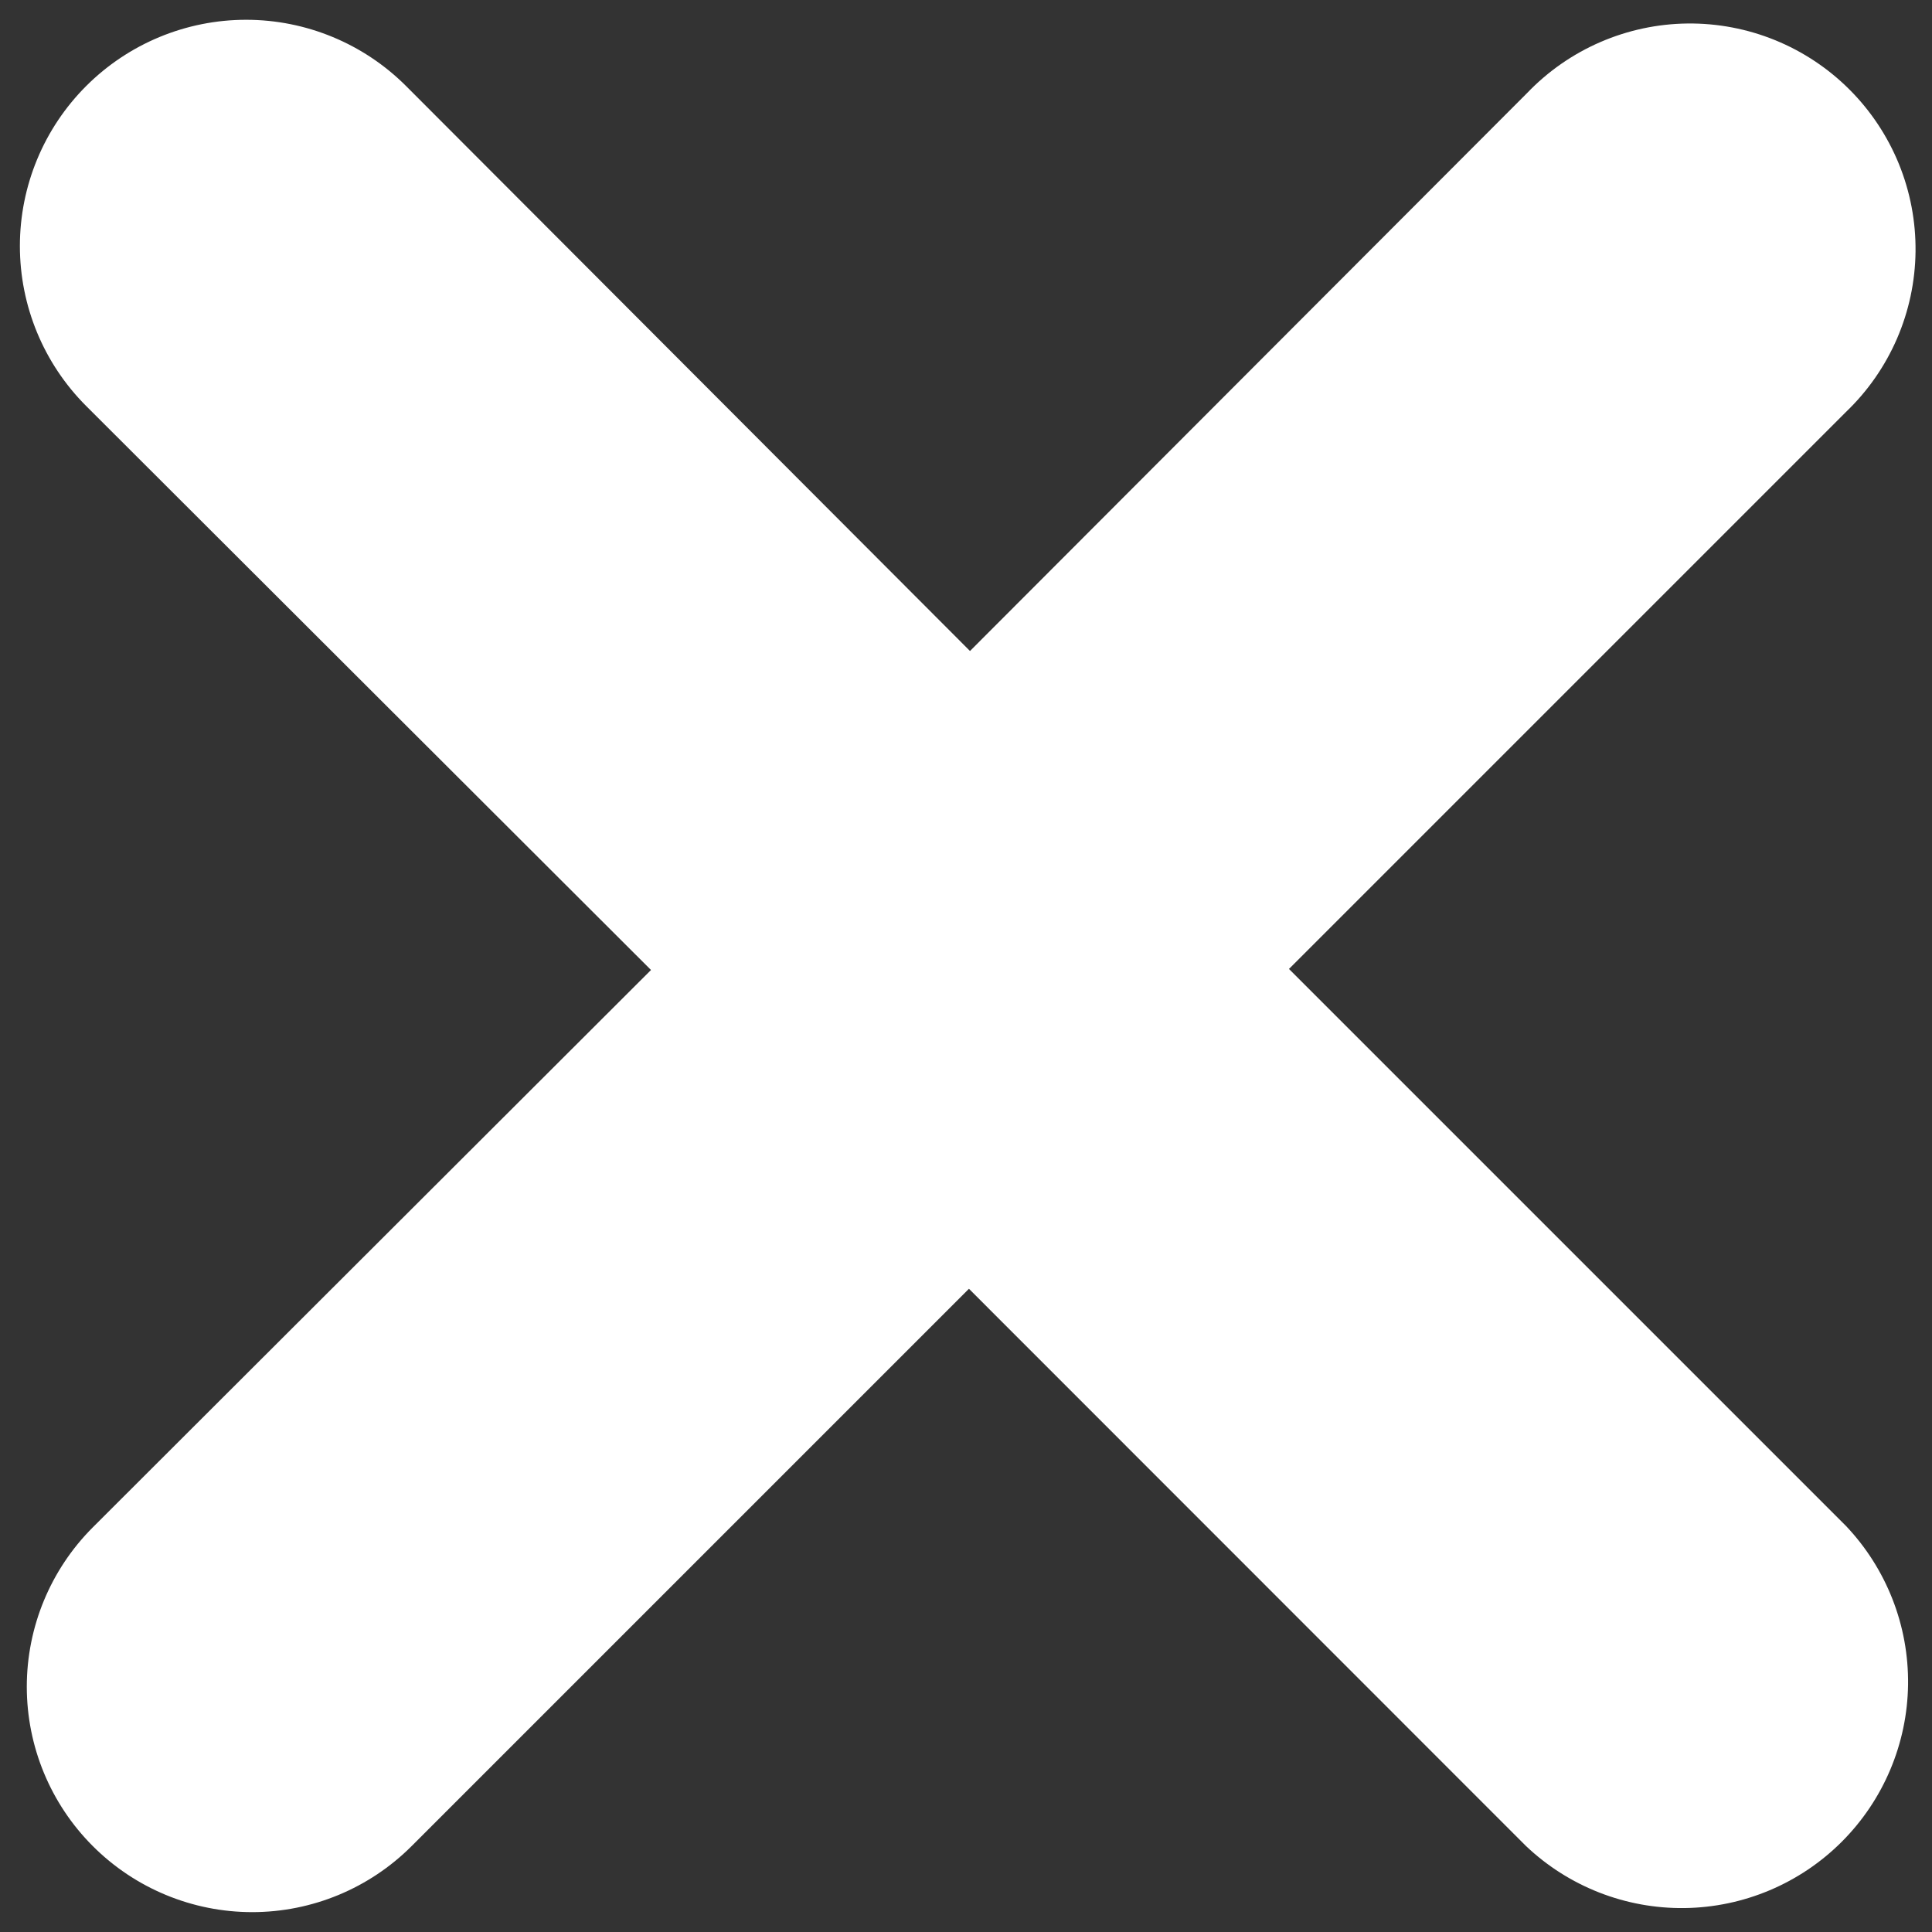 <svg width="92" height="92" viewBox="0 0 92 92" fill="none" xmlns="http://www.w3.org/2000/svg">
<rect x="0" y="0" width="92" height="92" fill="#333333" stroke="none"/>
<path fill-rule="evenodd" clip-rule="evenodd" d="M87.9 72.66L61.38 46.14L87.9 19.62C88.934 18.632 89.759 17.447 90.329 16.135C90.898 14.823 91.2 13.41 91.216 11.98C91.232 10.55 90.963 9.131 90.423 7.806C89.883 6.482 89.084 5.278 88.073 4.267C87.062 3.255 85.86 2.456 84.535 1.915C83.211 1.375 81.793 1.104 80.362 1.119C78.932 1.134 77.52 1.435 76.207 2.004C74.895 2.572 73.709 3.397 72.72 4.43L46.19 31L19.34 4.1C17.32 2.079 14.581 0.943 11.724 0.942C8.866 0.941 6.126 2.076 4.105 4.095C2.084 6.115 0.948 8.854 0.947 11.712C0.946 14.569 2.08 17.309 4.1 19.33L31 46.19L4.42 72.73C2.407 74.743 1.276 77.473 1.276 80.32C1.276 83.167 2.407 85.897 4.42 87.91C6.433 89.923 9.163 91.054 12.01 91.054C14.857 91.054 17.587 89.923 19.6 87.91L46.14 61.37L72.66 87.9C74.698 89.835 77.412 90.897 80.222 90.86C83.032 90.823 85.716 89.69 87.703 87.703C89.69 85.716 90.823 83.032 90.86 80.222C90.896 77.412 89.834 74.699 87.9 72.66Z" fill="white"/>
</svg>
